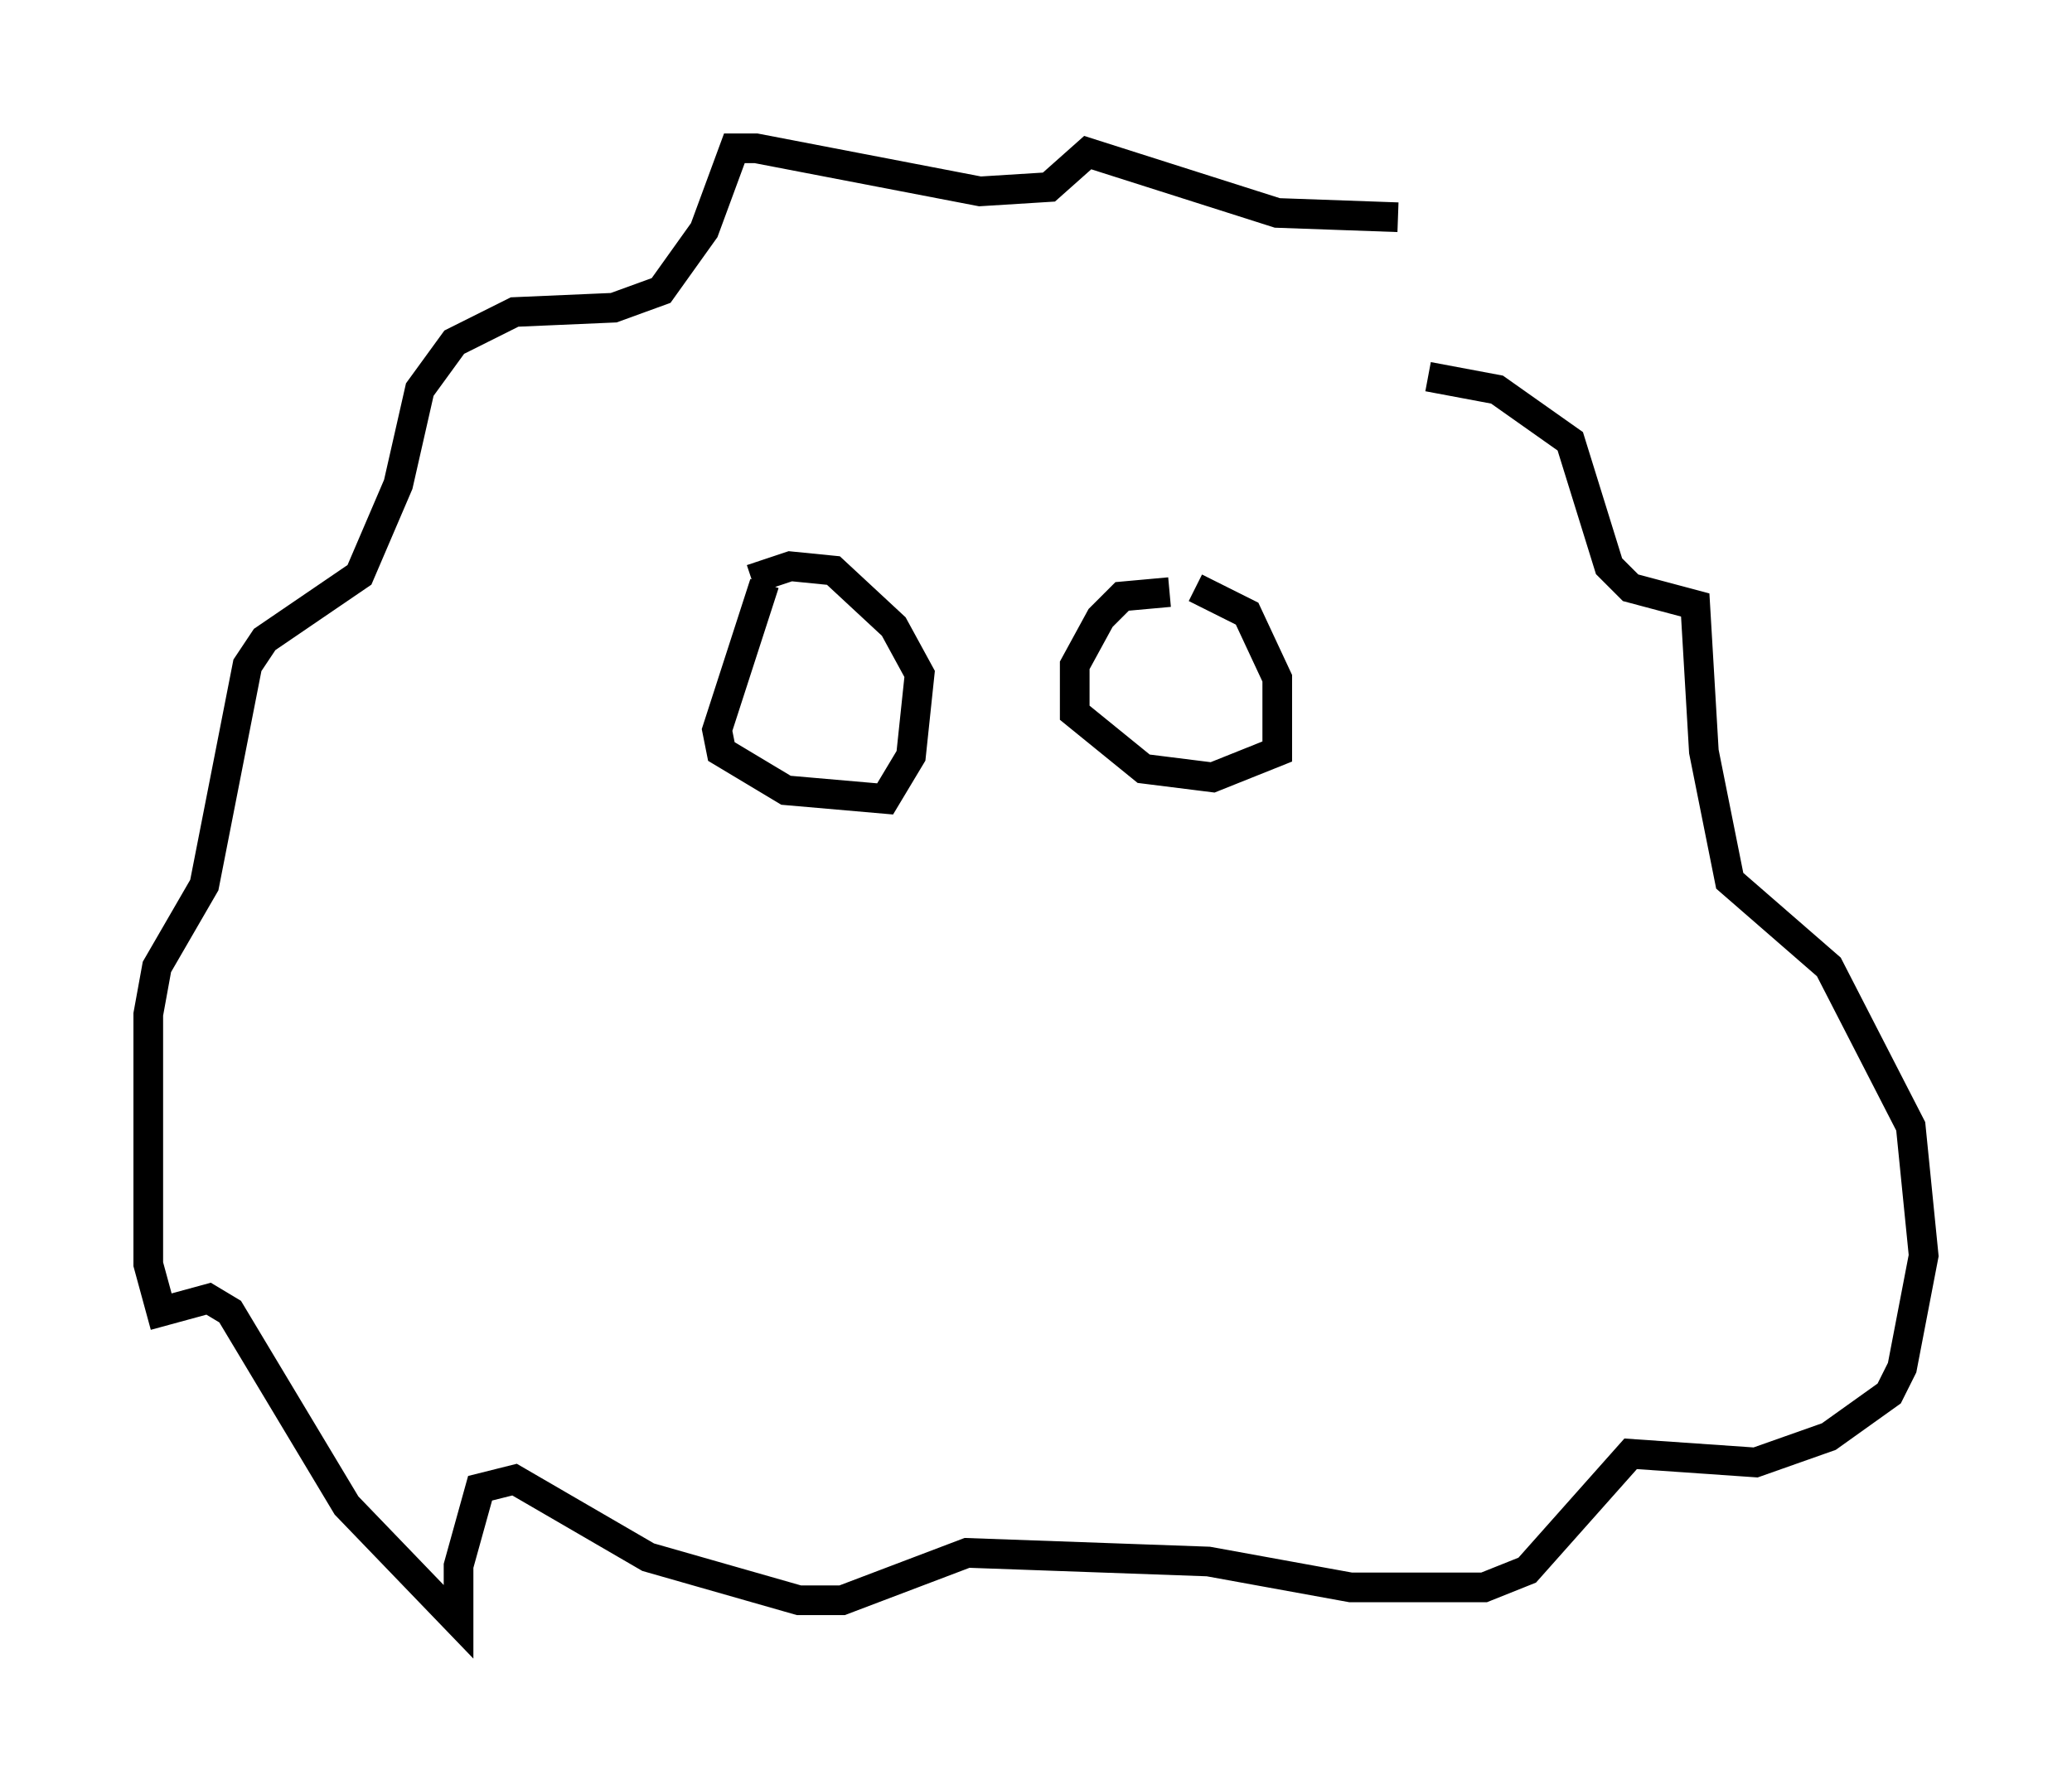 <?xml version="1.0" encoding="utf-8" ?>
<svg baseProfile="full" height="59.676" version="1.1" width="69.843" xmlns="http://www.w3.org/2000/svg" xmlns:ev="http://www.w3.org/2001/xml-events" xmlns:xlink="http://www.w3.org/1999/xlink"><defs /><rect fill="white" height="59.676" width="69.843" x="0" y="0" /><path d="M50.028, 11.682 m-2.905, -4.358 l-4.067, -0.145 -6.391, -2.034 l-1.307, 1.162 -2.324, 0.145 l-7.553, -1.453 -0.726, 0.0 l-1.017, 2.76 -1.453, 2.034 l-1.598, 0.581 -3.341, 0.145 l-2.034, 1.017 -1.162, 1.598 l-0.726, 3.196 -1.307, 3.05 l-3.196, 2.179 -0.581, 0.872 l-1.453, 7.408 -1.598, 2.76 l-0.291, 1.598 0.0, 8.425 l0.436, 1.598 1.598, -0.436 l0.726, 0.436 3.922, 6.536 l3.777, 3.922 0.0, -1.888 l0.726, -2.615 1.162, -0.291 l4.503, 2.615 5.084, 1.453 l1.453, 0.0 4.212, -1.598 l8.134, 0.291 4.793, 0.872 l4.503, 0.0 1.453, -0.581 l3.486, -3.922 4.212, 0.291 l2.469, -0.872 2.034, -1.453 l0.436, -0.872 0.726, -3.777 l-0.436, -4.358 -2.76, -5.374 l-3.341, -2.905 -0.872, -4.358 l-0.291, -4.939 -2.179, -0.581 l-0.726, -0.726 -1.307, -4.212 l-2.469, -1.743 -2.324, -0.436 m-8.715, 7.263 l-1.598, 0.145 -0.726, 0.726 l-0.872, 1.598 0.0, 1.598 l2.324, 1.888 2.324, 0.291 l2.179, -0.872 0.0, -2.469 l-1.017, -2.179 -1.743, -0.872 m-14.525, -0.145 l-1.598, 4.939 0.145, 0.726 l2.179, 1.307 3.341, 0.291 l0.872, -1.453 0.291, -2.76 l-0.872, -1.598 -2.034, -1.888 l-1.453, -0.145 -1.307, 0.436 " fill="none" stroke="black" stroke-width="1" /></svg>